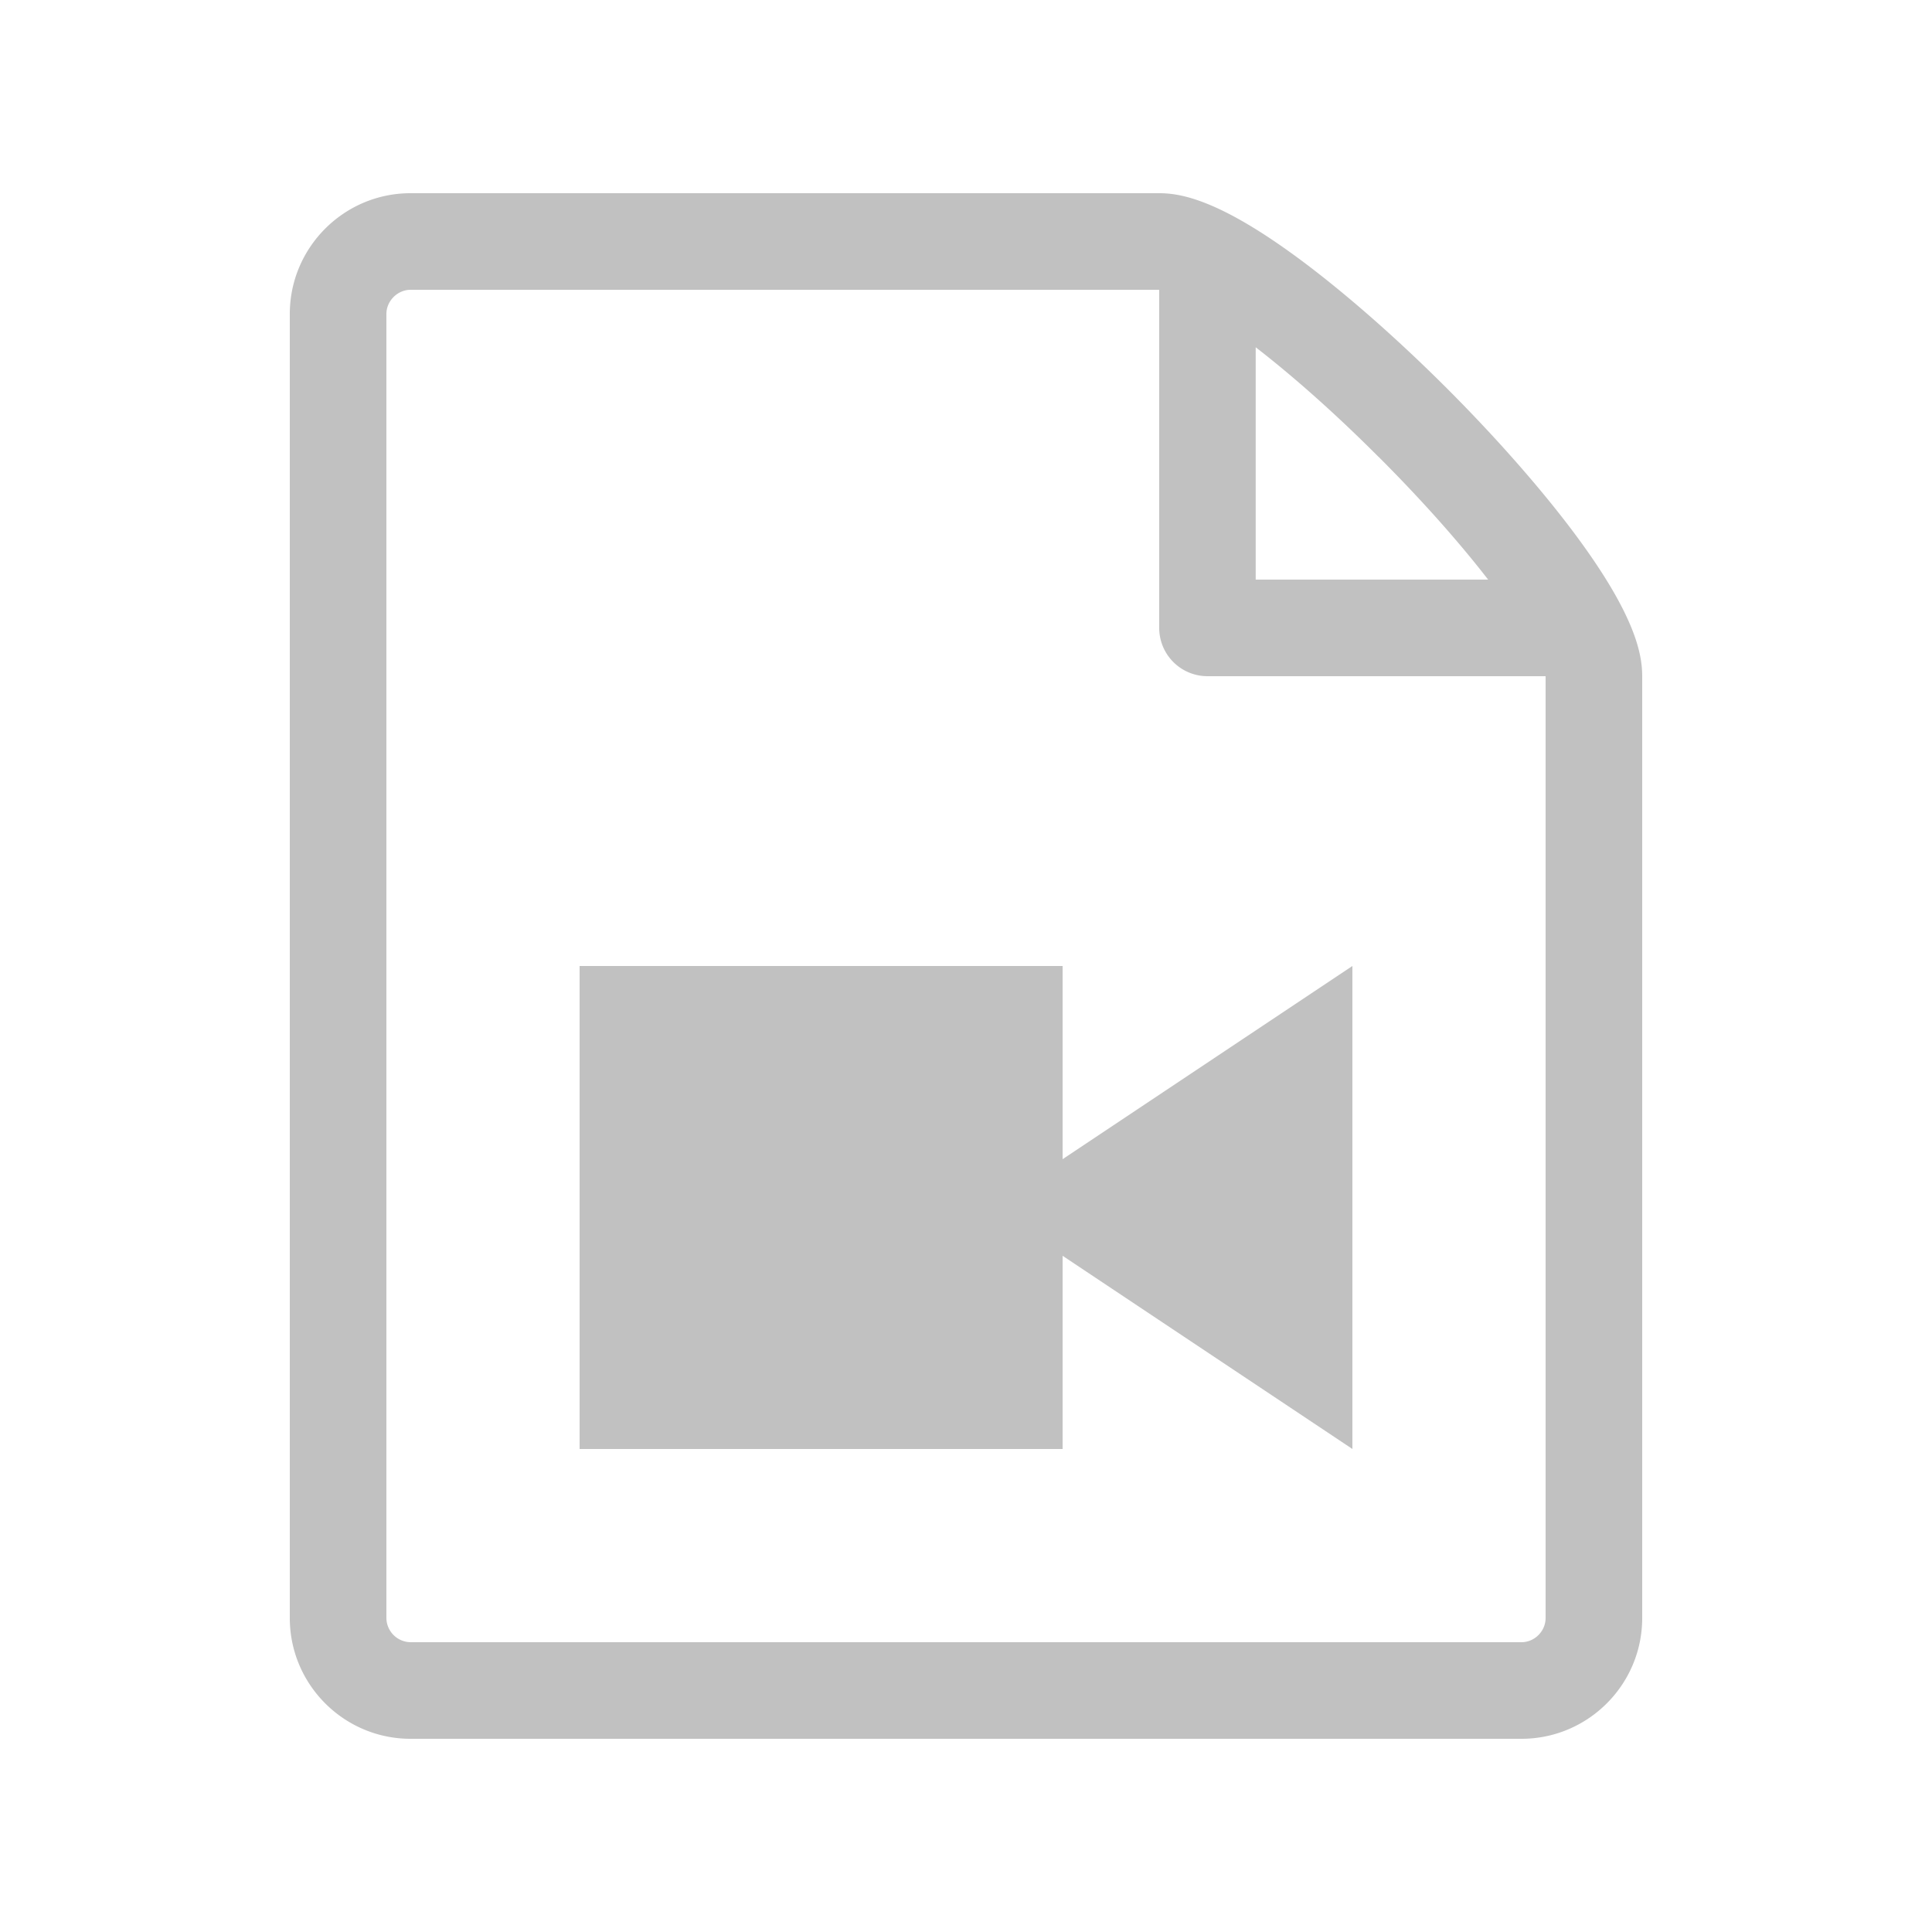 <?xml version="1.0" standalone="no"?><!DOCTYPE svg PUBLIC "-//W3C//DTD SVG 1.1//EN" "http://www.w3.org/Graphics/SVG/1.1/DTD/svg11.dtd"><svg t="1533261196292" class="icon" style="" viewBox="-128 -128 1280 1280" version="1.1" xmlns="http://www.w3.org/2000/svg" p-id="890" xmlns:xlink="http://www.w3.org/1999/xlink" width="200" height="200"><defs><style type="text/css"></style></defs><path d="M917.824 229.056c-22.208-30.272-53.184-65.728-87.168-99.712S761.216 64.384 730.944 42.176C679.36 4.352 654.336 0 640 0H144C99.904 0 64 35.904 64 80v864c0 44.096 35.904 80 80 80h736c44.096 0 80-35.904 80-80V320c0-14.336-4.352-39.36-42.176-90.944z m-132.48-54.4c30.72 30.72 54.784 58.368 72.576 81.344h-153.984V102.08c22.976 17.792 50.688 41.856 81.344 72.576zM896 944c0 8.704-7.296 16-16 16H144a16.192 16.192 0 0 1-16-16V80c0-8.64 7.36-16 16-16H640v224a32 32 0 0 0 32 32H896v624z" p-id="891" fill="#c1c1c1"></path><path d="M256 512h320v320H256V512zM576 640l192-128v320l-192-128z" p-id="892" fill="#c1c1c1"></path></svg>
